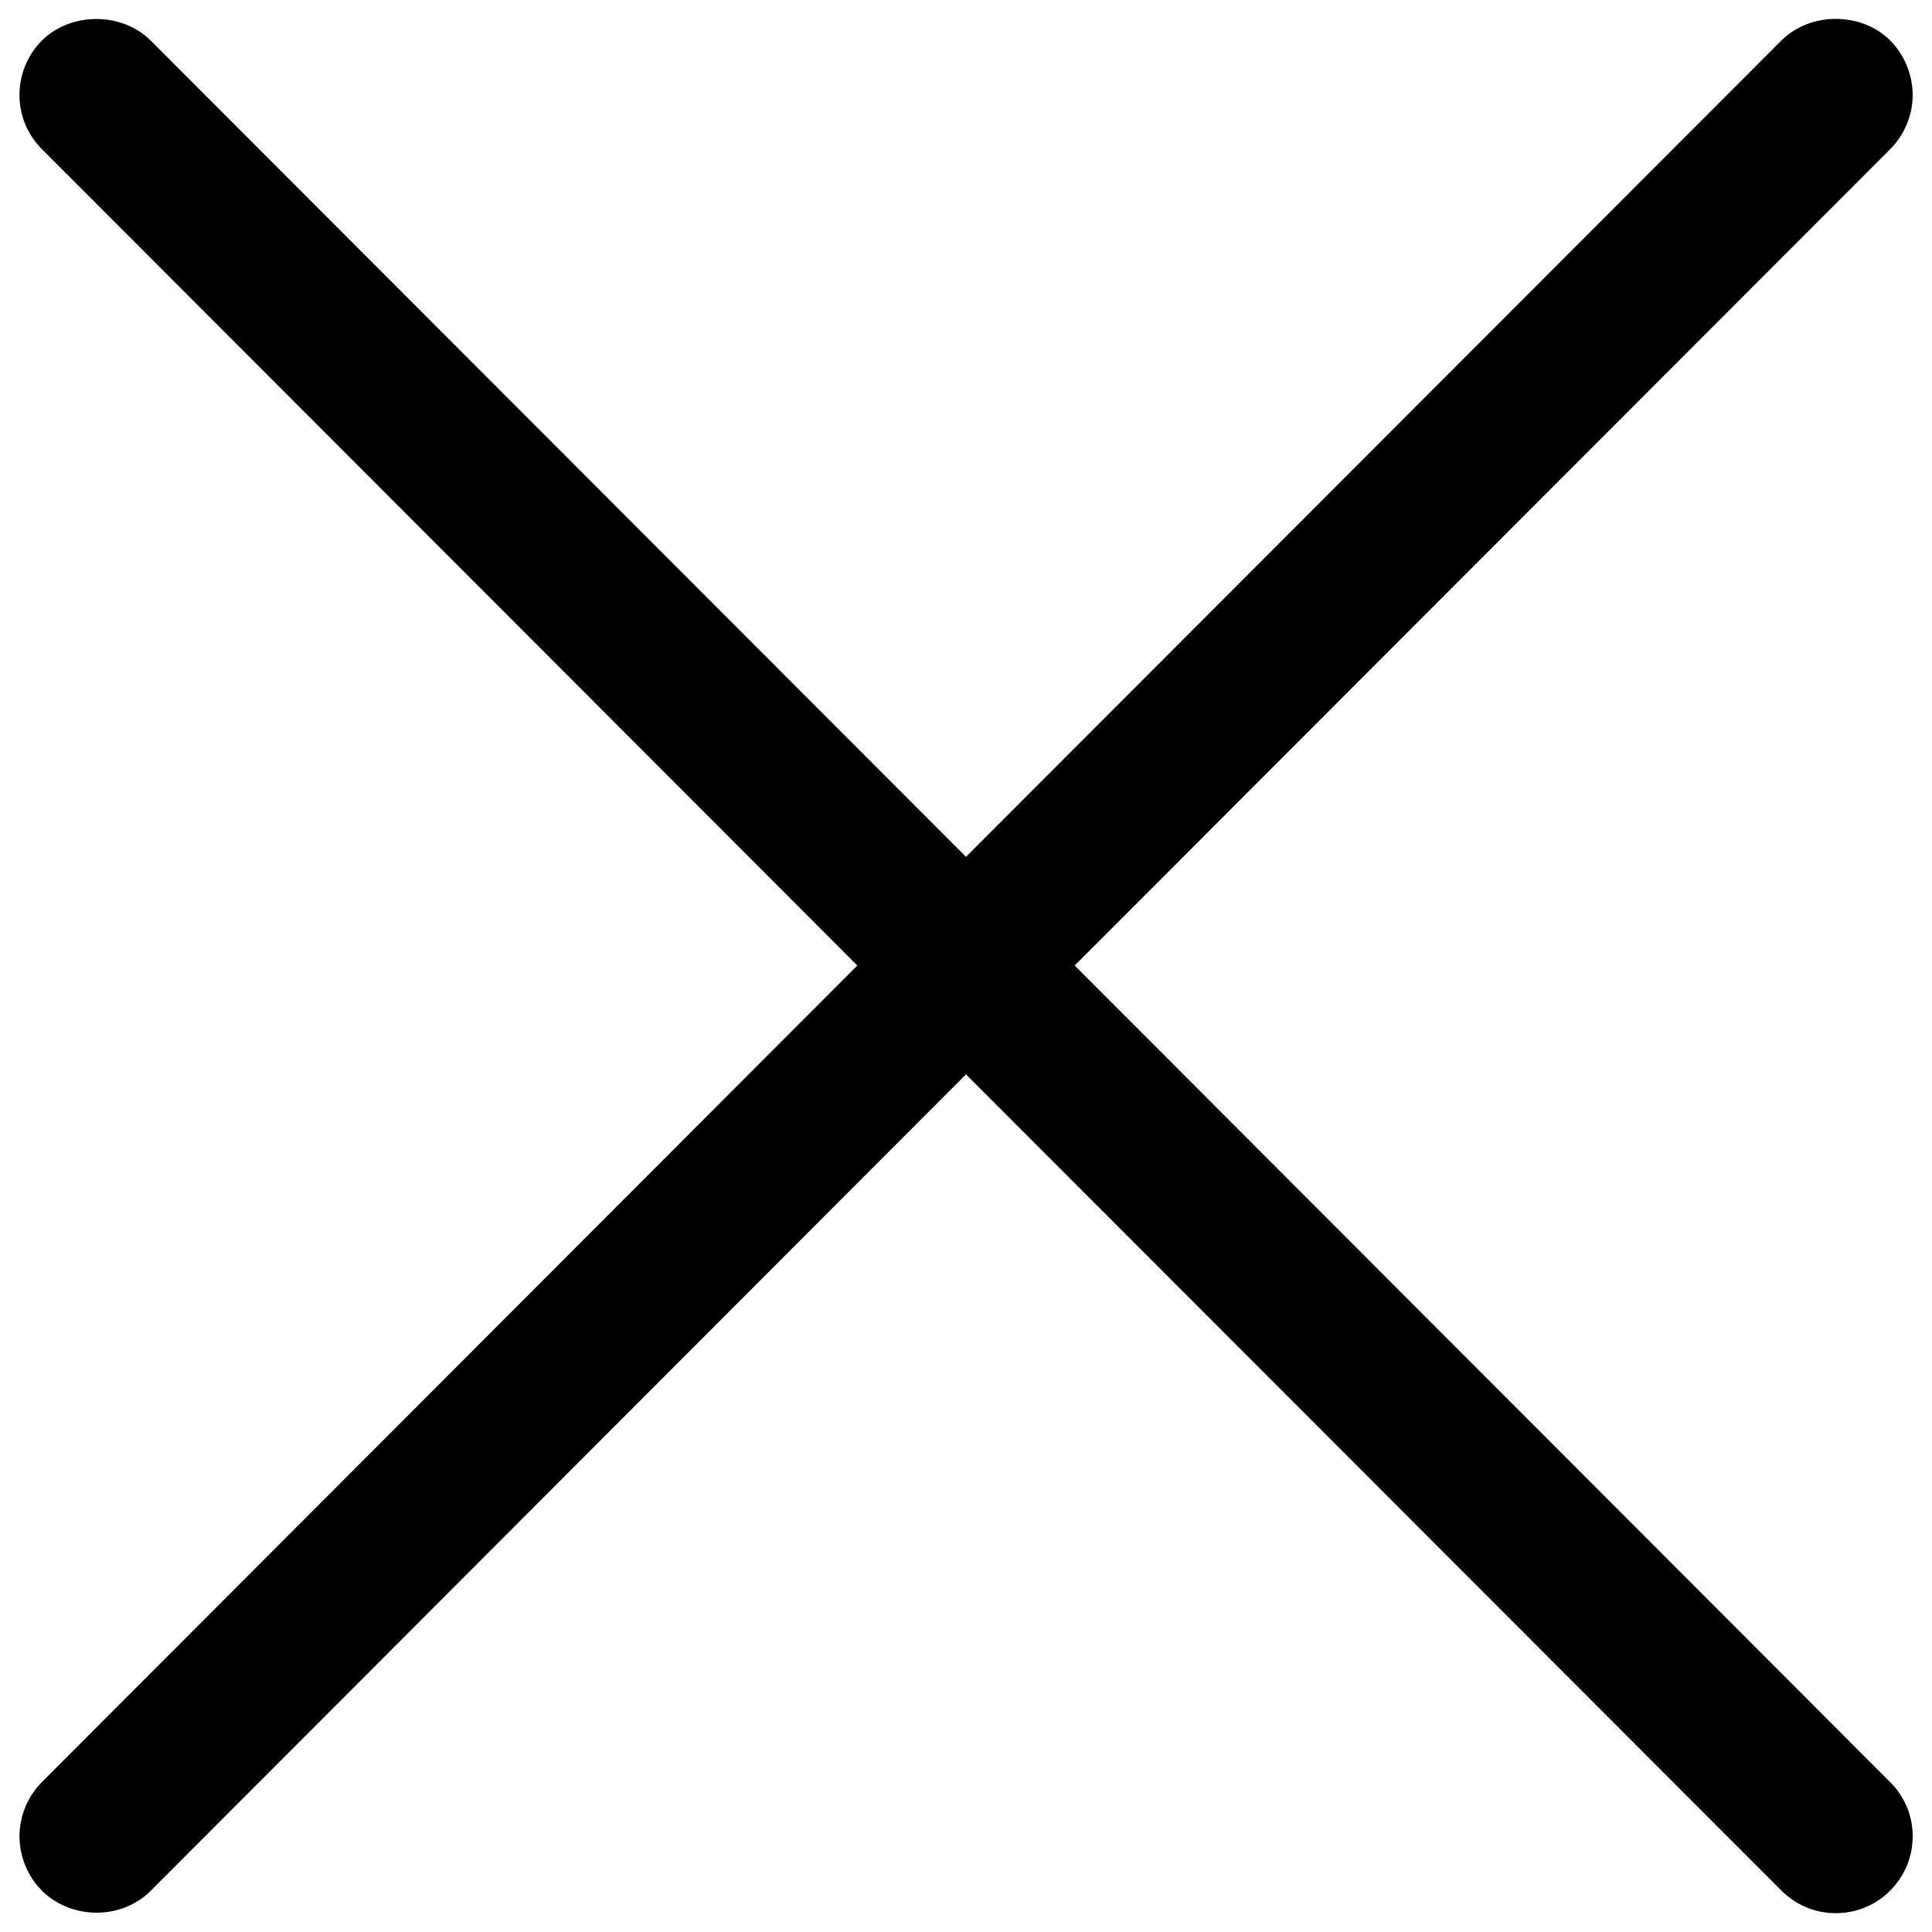 <svg width="12" height="12" viewBox="0 0 12 12" xmlns="http://www.w3.org/2000/svg">
    <path
        d="M6.675 5.997L11.74 0.927C11.829 0.837 11.88 0.716 11.88 0.589C11.879 0.462 11.829 0.341 11.74 0.251C11.561 0.073 11.245 0.072 11.064 0.252L6 5.322L0.935 0.251C0.755 0.073 0.439 0.074 0.26 0.252C0.216 0.296 0.181 0.349 0.157 0.407C0.133 0.465 0.121 0.527 0.121 0.59C0.121 0.718 0.171 0.837 0.26 0.926L5.325 5.997L0.261 11.068C0.171 11.158 0.121 11.28 0.121 11.407C0.122 11.534 0.172 11.655 0.262 11.745C0.349 11.831 0.472 11.88 0.599 11.88H0.601C0.729 11.88 0.851 11.83 0.937 11.743L6 6.673L11.066 11.744C11.156 11.833 11.275 11.883 11.402 11.883C11.465 11.883 11.527 11.871 11.585 11.847C11.643 11.823 11.696 11.788 11.74 11.743C11.784 11.699 11.82 11.646 11.844 11.588C11.868 11.53 11.88 11.468 11.88 11.405C11.88 11.278 11.83 11.158 11.74 11.069L6.675 5.997Z" />
</svg>